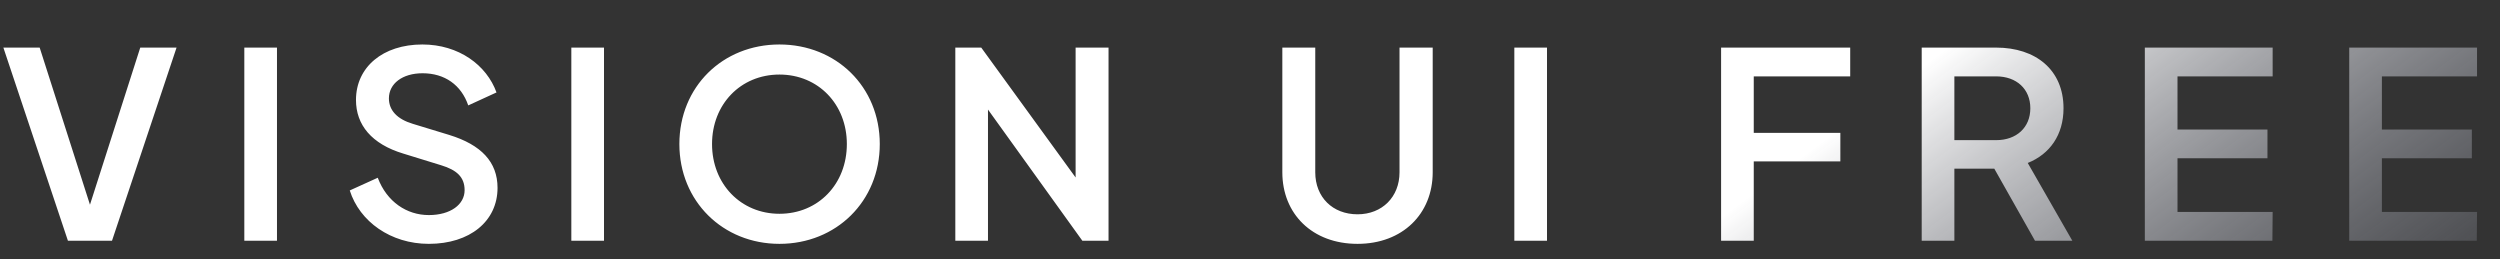 <svg width="135" height="14" viewBox="0 0 135 14" fill="none" xmlns="http://www.w3.org/2000/svg">
<rect x="0" y="0" width="135" height="14" fill="#333333" stroke="none"/>
<path d="M7.574 2.57L4.858 11.054L2.142 2.57H0.182L3.668 13H6.048L9.534 2.57H7.574ZM13.193 13H14.957V2.57H13.193V13ZM23.157 13.168C25.369 13.168 26.867 11.95 26.867 10.144C26.867 8.744 25.985 7.82 24.263 7.288L22.289 6.686C21.449 6.434 21.001 5.958 21.001 5.314C21.001 4.516 21.729 3.956 22.821 3.956C24.011 3.956 24.907 4.586 25.285 5.692L26.811 4.992C26.279 3.522 24.781 2.402 22.807 2.402C20.679 2.402 19.223 3.62 19.223 5.398C19.223 6.742 20.063 7.778 21.785 8.296L23.829 8.926C24.655 9.178 25.089 9.556 25.089 10.27C25.089 11.04 24.333 11.614 23.157 11.614C21.967 11.614 20.889 10.9 20.399 9.598L18.887 10.284C19.419 11.964 21.099 13.168 23.157 13.168ZM30.852 13H32.616V2.57H30.852V13ZM42.09 13.168C45.156 13.168 47.508 10.872 47.508 7.778C47.508 4.684 45.156 2.402 42.09 2.402C39.024 2.402 36.686 4.684 36.686 7.778C36.686 10.872 39.038 13.168 42.09 13.168ZM42.09 11.544C40.004 11.544 38.45 9.934 38.45 7.778C38.45 5.636 39.99 4.026 42.09 4.026C44.19 4.026 45.73 5.636 45.73 7.778C45.73 9.934 44.19 11.544 42.09 11.544ZM58.083 2.57V9.584L52.987 2.57H51.587V13H53.351V5.916L58.447 13H59.861V2.57H58.083ZM75.574 2.57V9.304C75.574 10.634 74.636 11.572 73.306 11.572C71.962 11.572 71.024 10.648 71.024 9.304V2.57H69.246V9.304C69.246 11.544 70.856 13.168 73.306 13.168C75.742 13.168 77.366 11.544 77.366 9.304V2.57H75.574ZM81.774 13H83.538V2.57H81.774V13ZM92.939 13H94.703V8.716H99.379V7.176H94.703V4.124H99.911V2.57H92.939V13ZM103.772 13H105.536V9.108H107.692L109.89 13H111.906L109.498 8.8C110.688 8.324 111.43 7.288 111.43 5.846C111.43 3.774 109.932 2.57 107.79 2.57H103.772V13ZM105.536 7.568V4.124H107.79C108.896 4.124 109.638 4.81 109.638 5.846C109.638 6.882 108.896 7.568 107.79 7.568H105.536ZM115.821 13H122.709L122.723 11.446H117.585V8.548H122.443V6.994H117.585V4.124H122.723V2.57H115.821V13ZM126.858 13H133.746L133.76 11.446H128.622V8.548H133.48V6.994H128.622V4.124H133.76V2.57H126.858V13Z" fill="url(#paint0_linear_580_2514)"/>
<defs>
<linearGradient id="paint0_linear_580_2514" x1="103.279" y1="4" x2="124.185" y2="31.929" gradientUnits="userSpaceOnUse">
<stop stop-color="white"/>
<stop offset="1" stop-color="#757A8C" stop-opacity="0"/>
</linearGradient>
</defs>
</svg>
